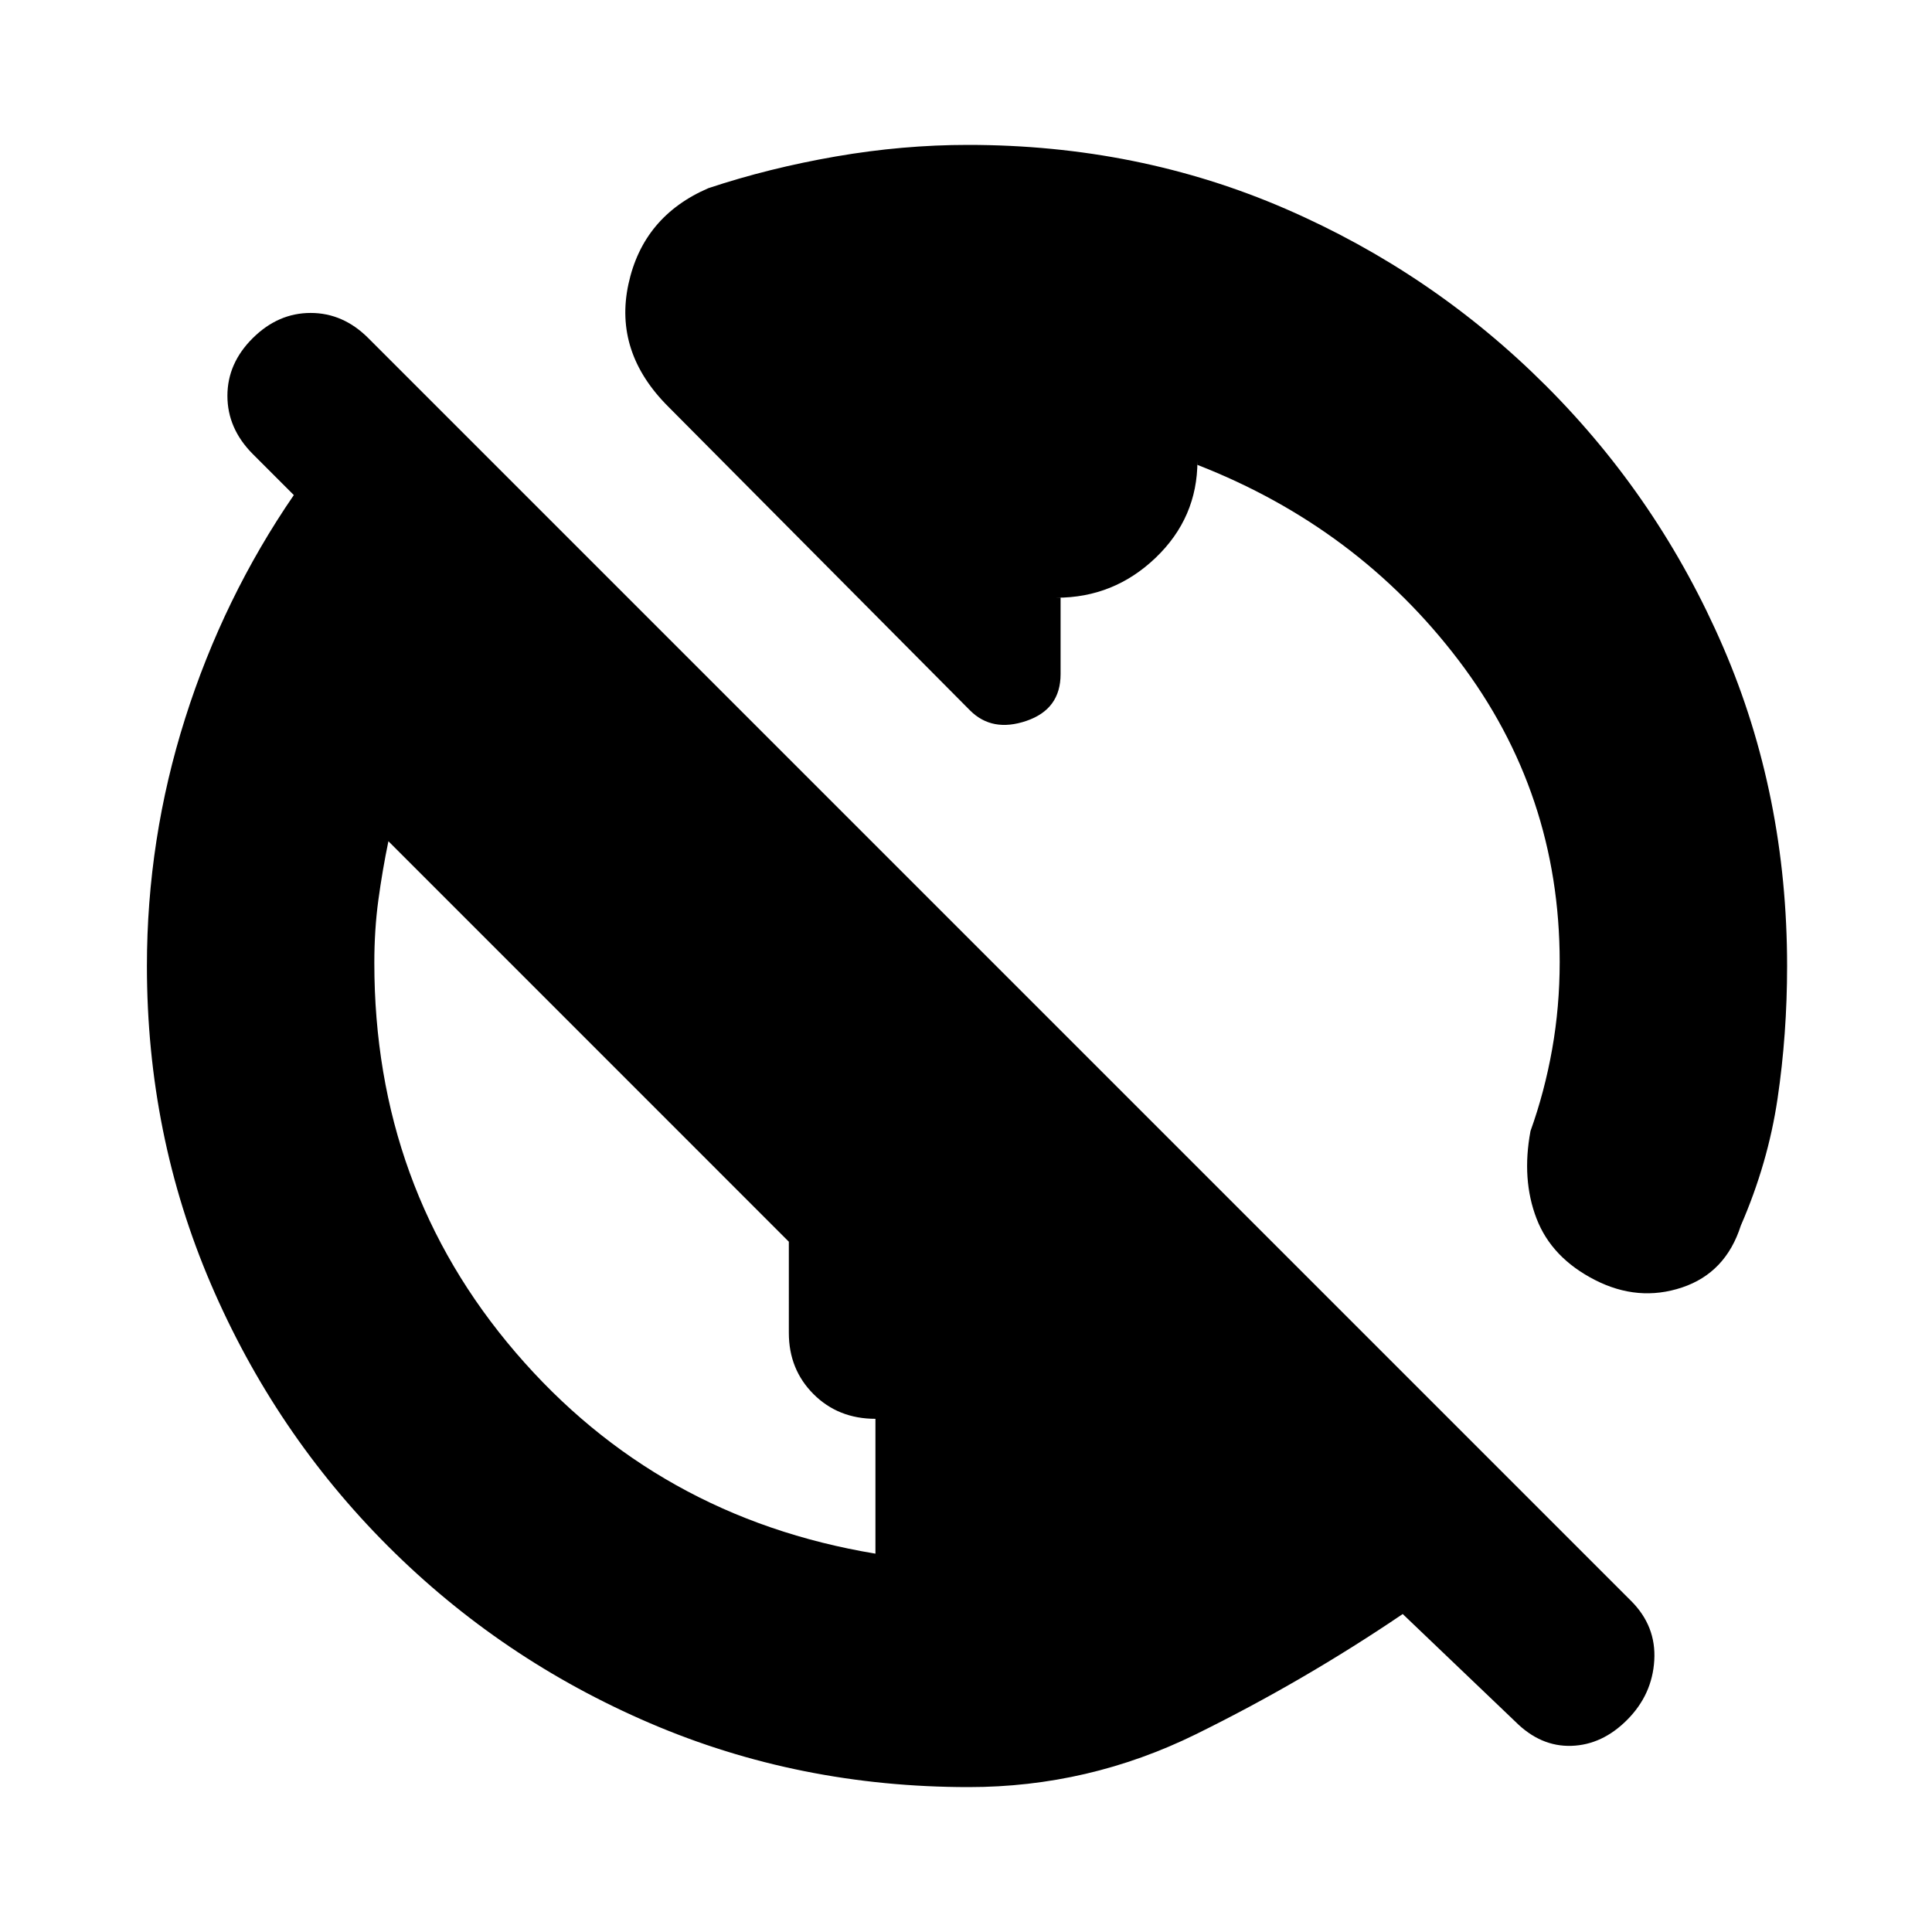 <svg xmlns="http://www.w3.org/2000/svg" height="20" viewBox="0 -960 960 960" width="20"><path d="M481.37-72Q397-72 323-103.75t-130.25-88q-56.25-56.25-88-130.31Q73-396.11 73-480q0-63.09 19-123.05Q111-663 146-714l-20.5-20.5Q113-747.13 113-763.32q0-16.18 12.61-28.68 12.6-12.5 28.75-12.5 16.14 0 28.64 12.5l627.5 627.5Q823-152 822-135t-13.39 29.5q-12.4 12.5-27.75 13-15.36.5-27.86-12L697-158q-49.26 33.39-102.69 59.7Q540.88-72 481.37-72ZM435-188v-67q-18.5 0-30.77-12.27-12.26-12.27-12.26-30.4V-343L193-542q-3 14.5-5 29.25t-2 31.19q0 111.73 70.25 193.64Q326.5-206 435-188Zm453-292q0 33.9-4.75 65.95Q878.5-382 865-351q-7.5 23.5-29.25 30.75T792.5-324q-21.5-11-29-30.5t-3-43.5q7-19.5 10.75-40.63Q775-459.75 775-482q0-83.85-50.25-149.93Q674.5-698 595-729v-2q0 28.26-20.75 48.13T525-663h2v38q0 17.42-17 23.21-17 5.79-28-5.21L332-758q-27-27-19.75-60.75T352-866.5q30.09-10 63.3-15.75Q448.5-888 481-888q84.52 0 157.76 31.75t129.49 88q56.25 56.25 88 129.81Q888-564.89 888-480Z"/></svg>